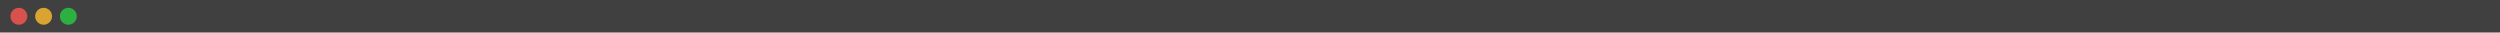 <?xml version="1.0" encoding="UTF-8"?>
<svg viewBox="0 0 1920 25" version="1.1" xmlns="http://www.w3.org/2000/svg" xmlns:xlink="http://www.w3.org/1999/xlink">
    <title>Dark</title>
    <g id="Dark" stroke="none" stroke-width="1" fill="none" fill-rule="evenodd">
        <rect id="Bar" fill="#404040" x="0" y="0" width="1920" height="25"></rect>
        <path d="M59,12.499 C59,16.088 56.088,18.999 52.499,18.999 C48.912,18.999 46,16.088 46,12.499 C46,8.91 48.912,6 52.499,6 C56.088,6 59,8.91 59,12.499" id="Green" fill-opacity="0.8" fill="#28CA41"></path>
        <path d="M40,12.499 C40,16.088 37.088,18.999 33.499,18.999 C29.912,18.999 27,16.088 27,12.499 C27,8.91 29.912,6 33.499,6 C37.088,6 40,8.91 40,12.499" id="Yellow" fill-opacity="0.8" fill="#FFBD2F"></path>
        <path d="M21,12.499 C21,16.088 18.088,18.999 14.499,18.999 C10.912,18.999 8,16.088 8,12.499 C8,8.91 10.912,6 14.499,6 C18.088,6 21,8.91 21,12.499" id="Red" fill-opacity="0.8" fill="#FF554F"></path>
    </g>
</svg>